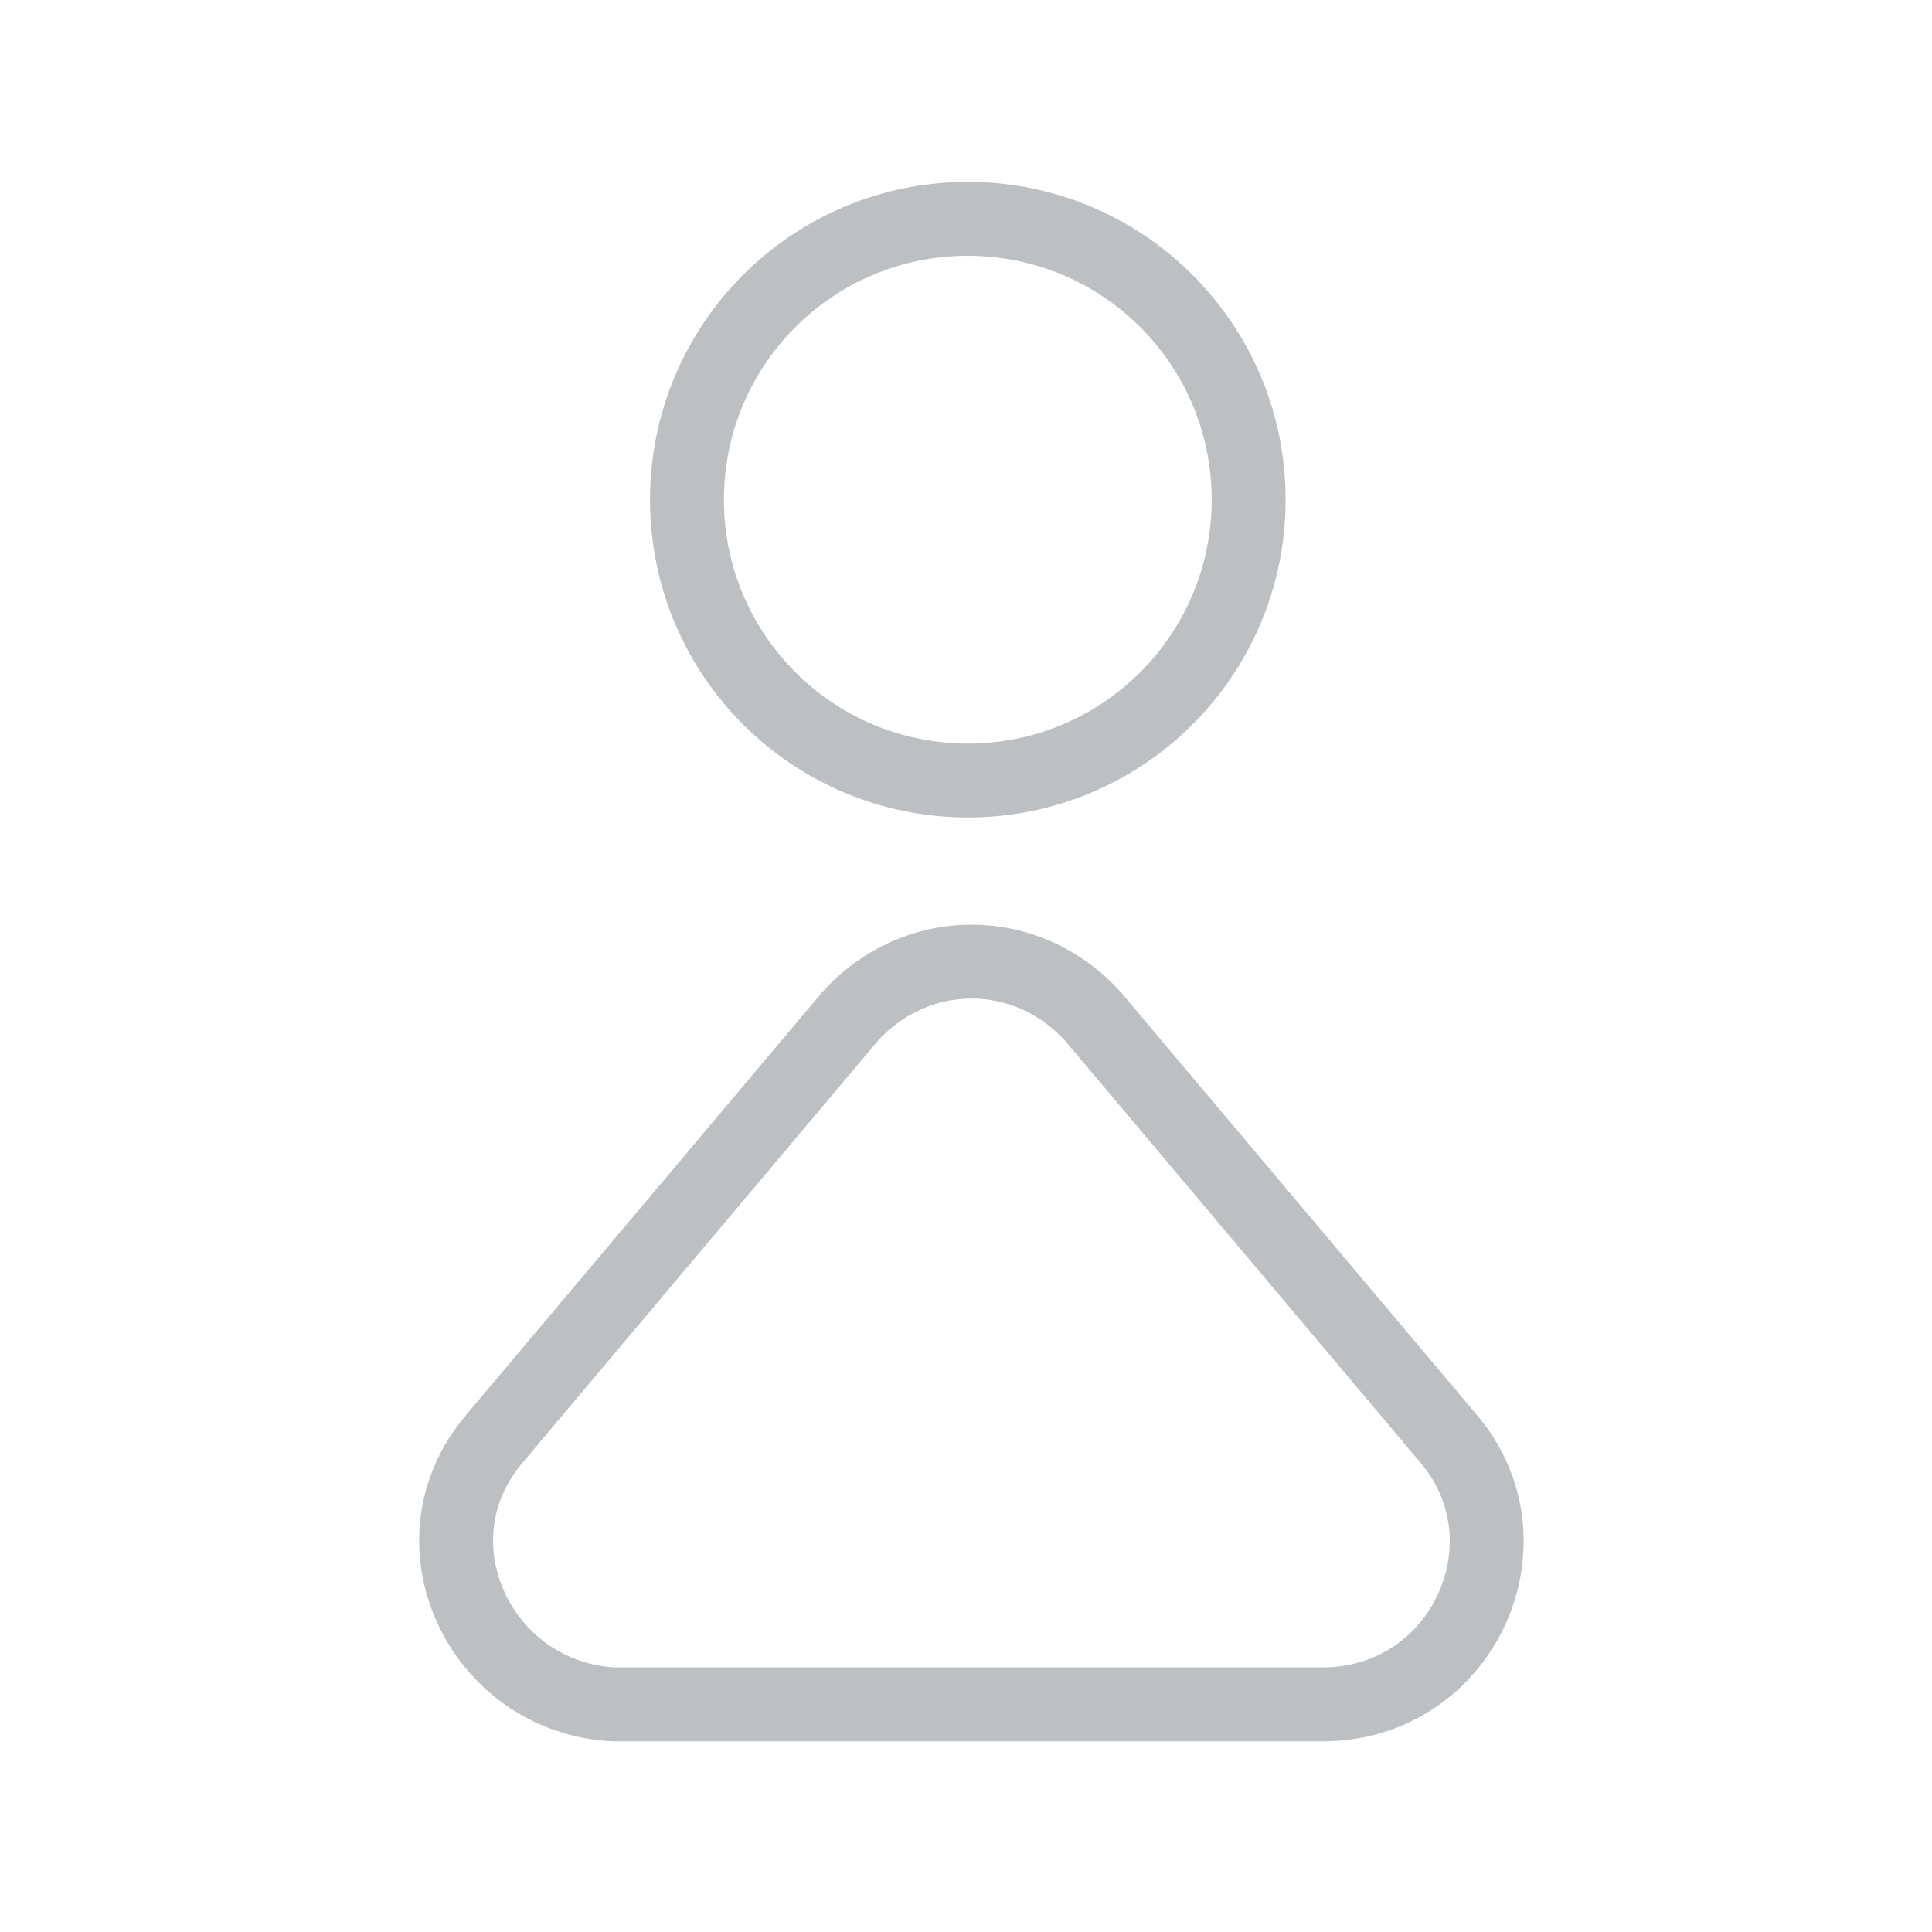 <?xml version="1.0" encoding="UTF-8" standalone="no"?>
<svg
   xmlns:dc="http://purl.org/dc/elements/1.1/"
   xmlns:cc="http://creativecommons.org/ns#"
   xmlns:rdf="http://www.w3.org/1999/02/22-rdf-syntax-ns#"
   xmlns:svg="http://www.w3.org/2000/svg"
   xmlns="http://www.w3.org/2000/svg"
   viewBox="0 0 64 64"
   version="1.1"
   id="svg3605"
   height="64"
   width="64">
  <defs
     id="defs3607" />
  <g
     id="layer1">
    <g
       id="g3570"
       transform="matrix(2.37,0,0,2.37,-1790.754,-55.849)">
      <g
         transform="matrix(1.033,0,0,1.033,-19.369,-0.854)"
         id="g3489">
        <path
           stroke-miterlimit="10"
           d="m 763.3,34.2 c -2.1,0 -3.8,-1.7 -3.8,-3.8 0,-2.1 1.7,-3.8 3.8,-3.8 2.1,0 3.8,1.7 3.8,3.8 0,2.1 -1.7,3.8 -3.8,3.8 z"
           id="path3491"
           style="fill:none;stroke:#bcc0c3;stroke-linecap:round;stroke-miterlimit:10" />
        <path
           stroke-miterlimit="10"
           d="m 756.9,43.1 4.8,-5.7 c 0.9,-1 2.4,-1 3.3,0 l 4.8,5.7 c 1.2,1.4 0.2,3.6 -1.7,3.6 l -9.6,0 c -1.8,-0.1 -2.8,-2.2 -1.6,-3.6 z"
           id="path3493"
           style="fill:none;stroke:#bcc0c3;stroke-linecap:round;stroke-miterlimit:10" />
      </g>
    </g>
  </g>
</svg>
